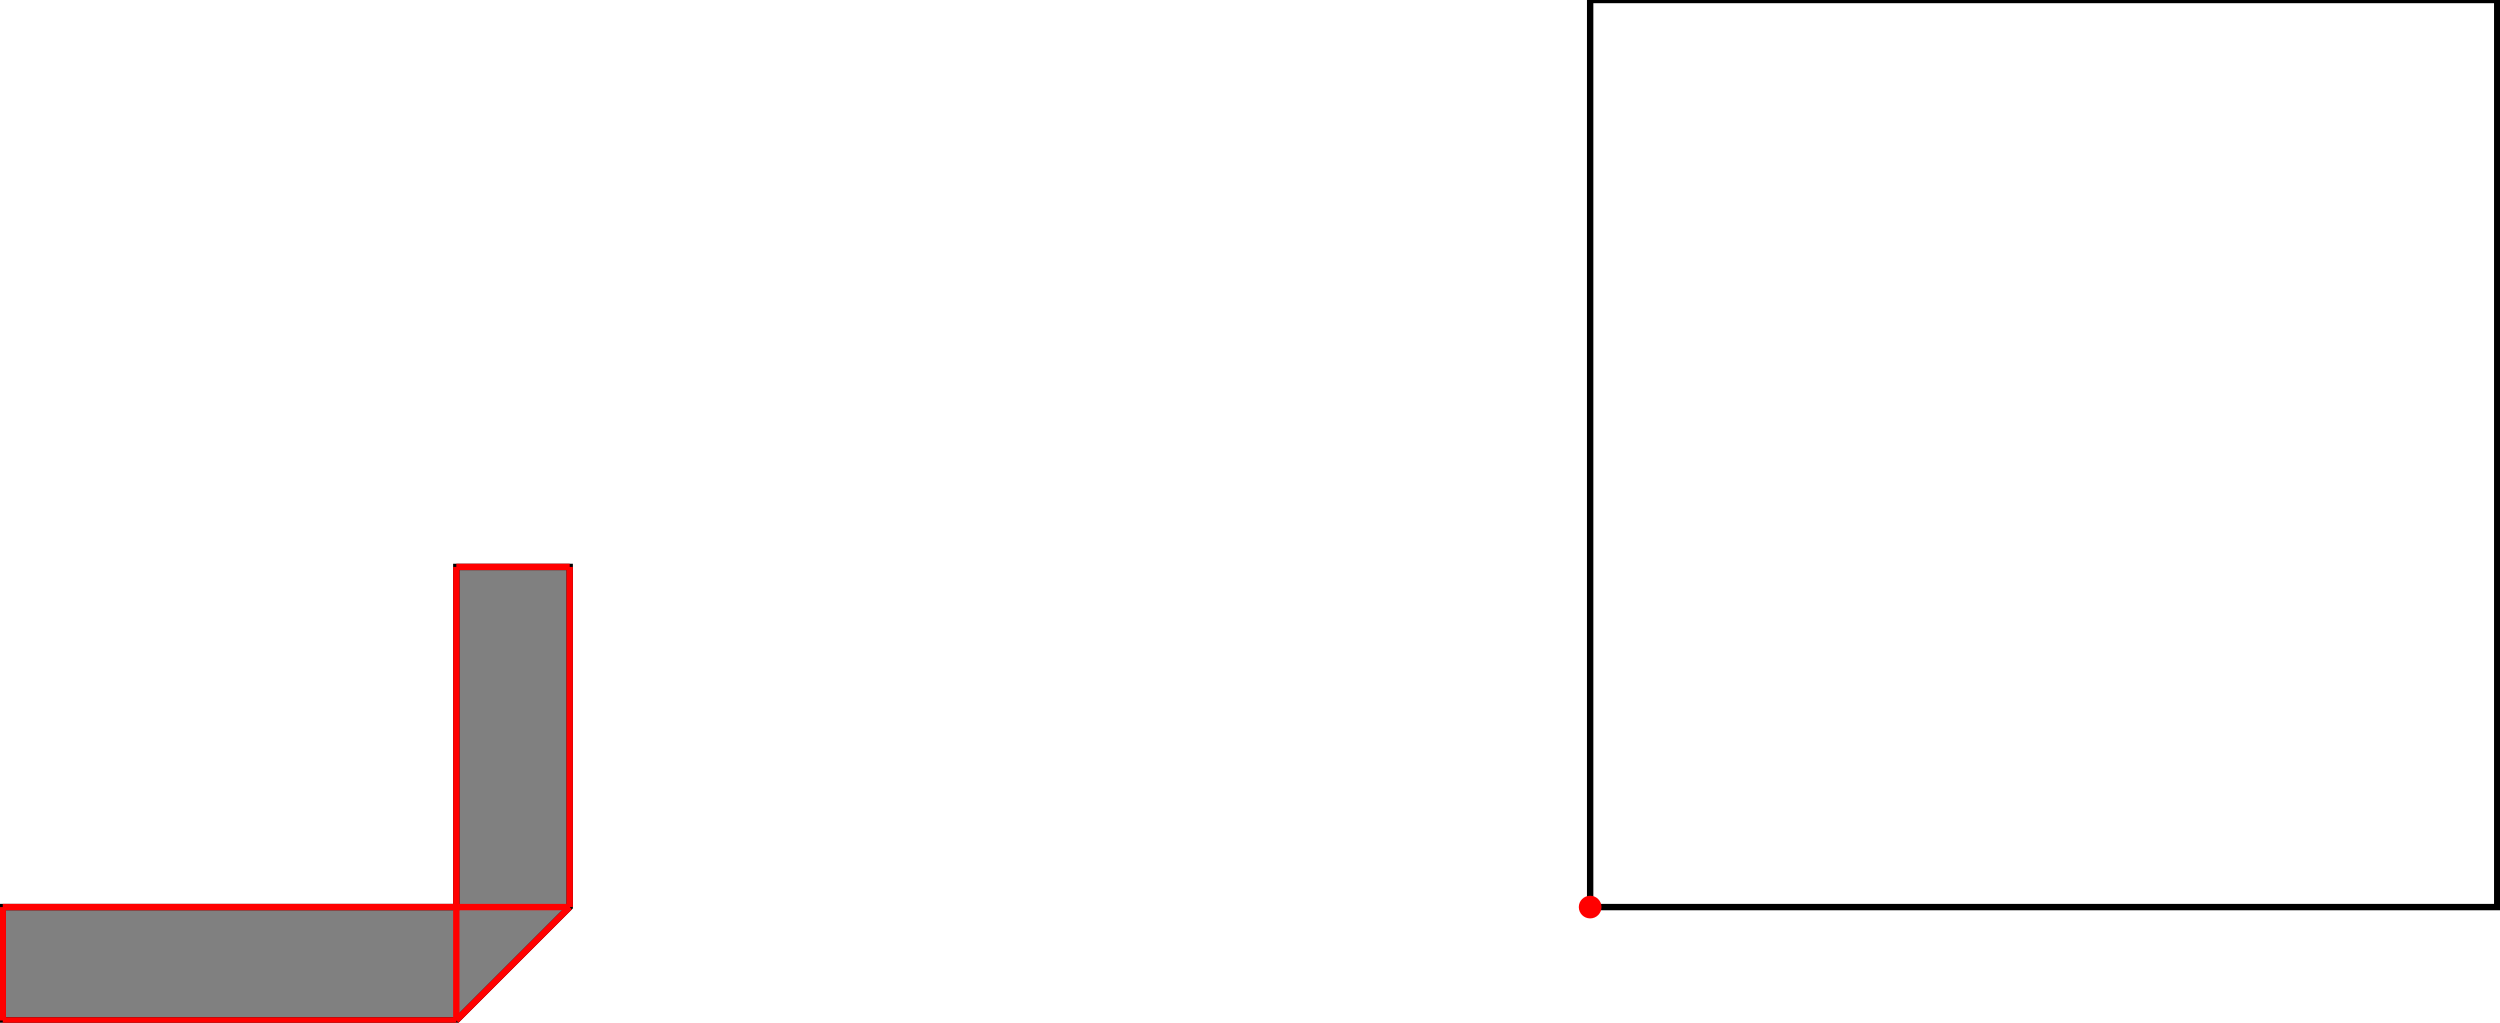<?xml version="1.0" encoding="UTF-8"?>
<!DOCTYPE svg PUBLIC "-//W3C//DTD SVG 1.1//EN"
    "http://www.w3.org/Graphics/SVG/1.1/DTD/svg11.dtd"><svg xmlns="http://www.w3.org/2000/svg" height="204.546" stroke-opacity="1" viewBox="0 0 500 205" font-size="1" width="500" xmlns:xlink="http://www.w3.org/1999/xlink" stroke="rgb(0,0,0)" version="1.1"><defs></defs><g stroke-linejoin="miter" stroke-opacity="1.0" fill-opacity="0.0" stroke="rgb(0,0,0)" stroke-width="1.279" fill="rgb(0,0,0)" stroke-linecap="butt" stroke-miterlimit="10.0"><path d="M 500,181.818 l -0,-181.818 h -181.818 l -0,181.818 Z"/></g><g stroke-linejoin="miter" stroke-opacity="1.0" fill-opacity="1.0" stroke="rgb(0,0,0)" stroke-width="1.279" fill="rgb(128,128,128)" stroke-linecap="butt" stroke-miterlimit="10.0"><path d="M 0,204.546 h 90.909 l 22.727,-22.727 v -68.182 h -22.727 v 68.182 h -90.909 v 22.727 Z"/></g><g stroke-linejoin="miter" stroke-opacity="1.0" fill-opacity="1.0" stroke="rgb(0,0,0)" stroke-width="0.0" fill="rgb(255,0,0)" stroke-linecap="butt" stroke-miterlimit="10.0"><path d="M 320.454,181.818 c 0,-1.255 -1.018,-2.273 -2.273 -2.273c -1.255,-0 -2.273,1.018 -2.273 2.273c -0,1.255 1.018,2.273 2.273 2.273c 1.255,0 2.273,-1.018 2.273 -2.273Z"/></g><g stroke-linejoin="miter" stroke-opacity="1.0" fill-opacity="0.0" stroke="rgb(255,0,0)" stroke-width="1.279" fill="rgb(0,0,0)" stroke-linecap="butt" stroke-miterlimit="10.0"><path d="M 90.909,204.546 l 22.727,-22.727 "/></g><g stroke-linejoin="miter" stroke-opacity="1.0" fill-opacity="0.0" stroke="rgb(255,0,0)" stroke-width="1.279" fill="rgb(0,0,0)" stroke-linecap="butt" stroke-miterlimit="10.0"><path d="M 90.909,113.636 h 22.727 "/></g><g stroke-linejoin="miter" stroke-opacity="1.0" fill-opacity="0.0" stroke="rgb(255,0,0)" stroke-width="1.279" fill="rgb(0,0,0)" stroke-linecap="butt" stroke-miterlimit="10.0"><path d="M 0,181.818 h 113.636 "/></g><g stroke-linejoin="miter" stroke-opacity="1.0" fill-opacity="0.0" stroke="rgb(255,0,0)" stroke-width="1.279" fill="rgb(0,0,0)" stroke-linecap="butt" stroke-miterlimit="10.0"><path d="M 113.636,181.818 v -68.182 "/></g><g stroke-linejoin="miter" stroke-opacity="1.0" fill-opacity="0.0" stroke="rgb(255,0,0)" stroke-width="1.279" fill="rgb(0,0,0)" stroke-linecap="butt" stroke-miterlimit="10.0"><path d="M 90.909,204.546 v -90.909 "/></g><g stroke-linejoin="miter" stroke-opacity="1.0" fill-opacity="0.0" stroke="rgb(255,0,0)" stroke-width="1.279" fill="rgb(0,0,0)" stroke-linecap="butt" stroke-miterlimit="10.0"><path d="M 0,204.546 v -22.727 "/></g><g stroke-linejoin="miter" stroke-opacity="1.0" fill-opacity="0.0" stroke="rgb(255,0,0)" stroke-width="1.279" fill="rgb(0,0,0)" stroke-linecap="butt" stroke-miterlimit="10.0"><path d="M 0,204.546 h 90.909 "/></g></svg>